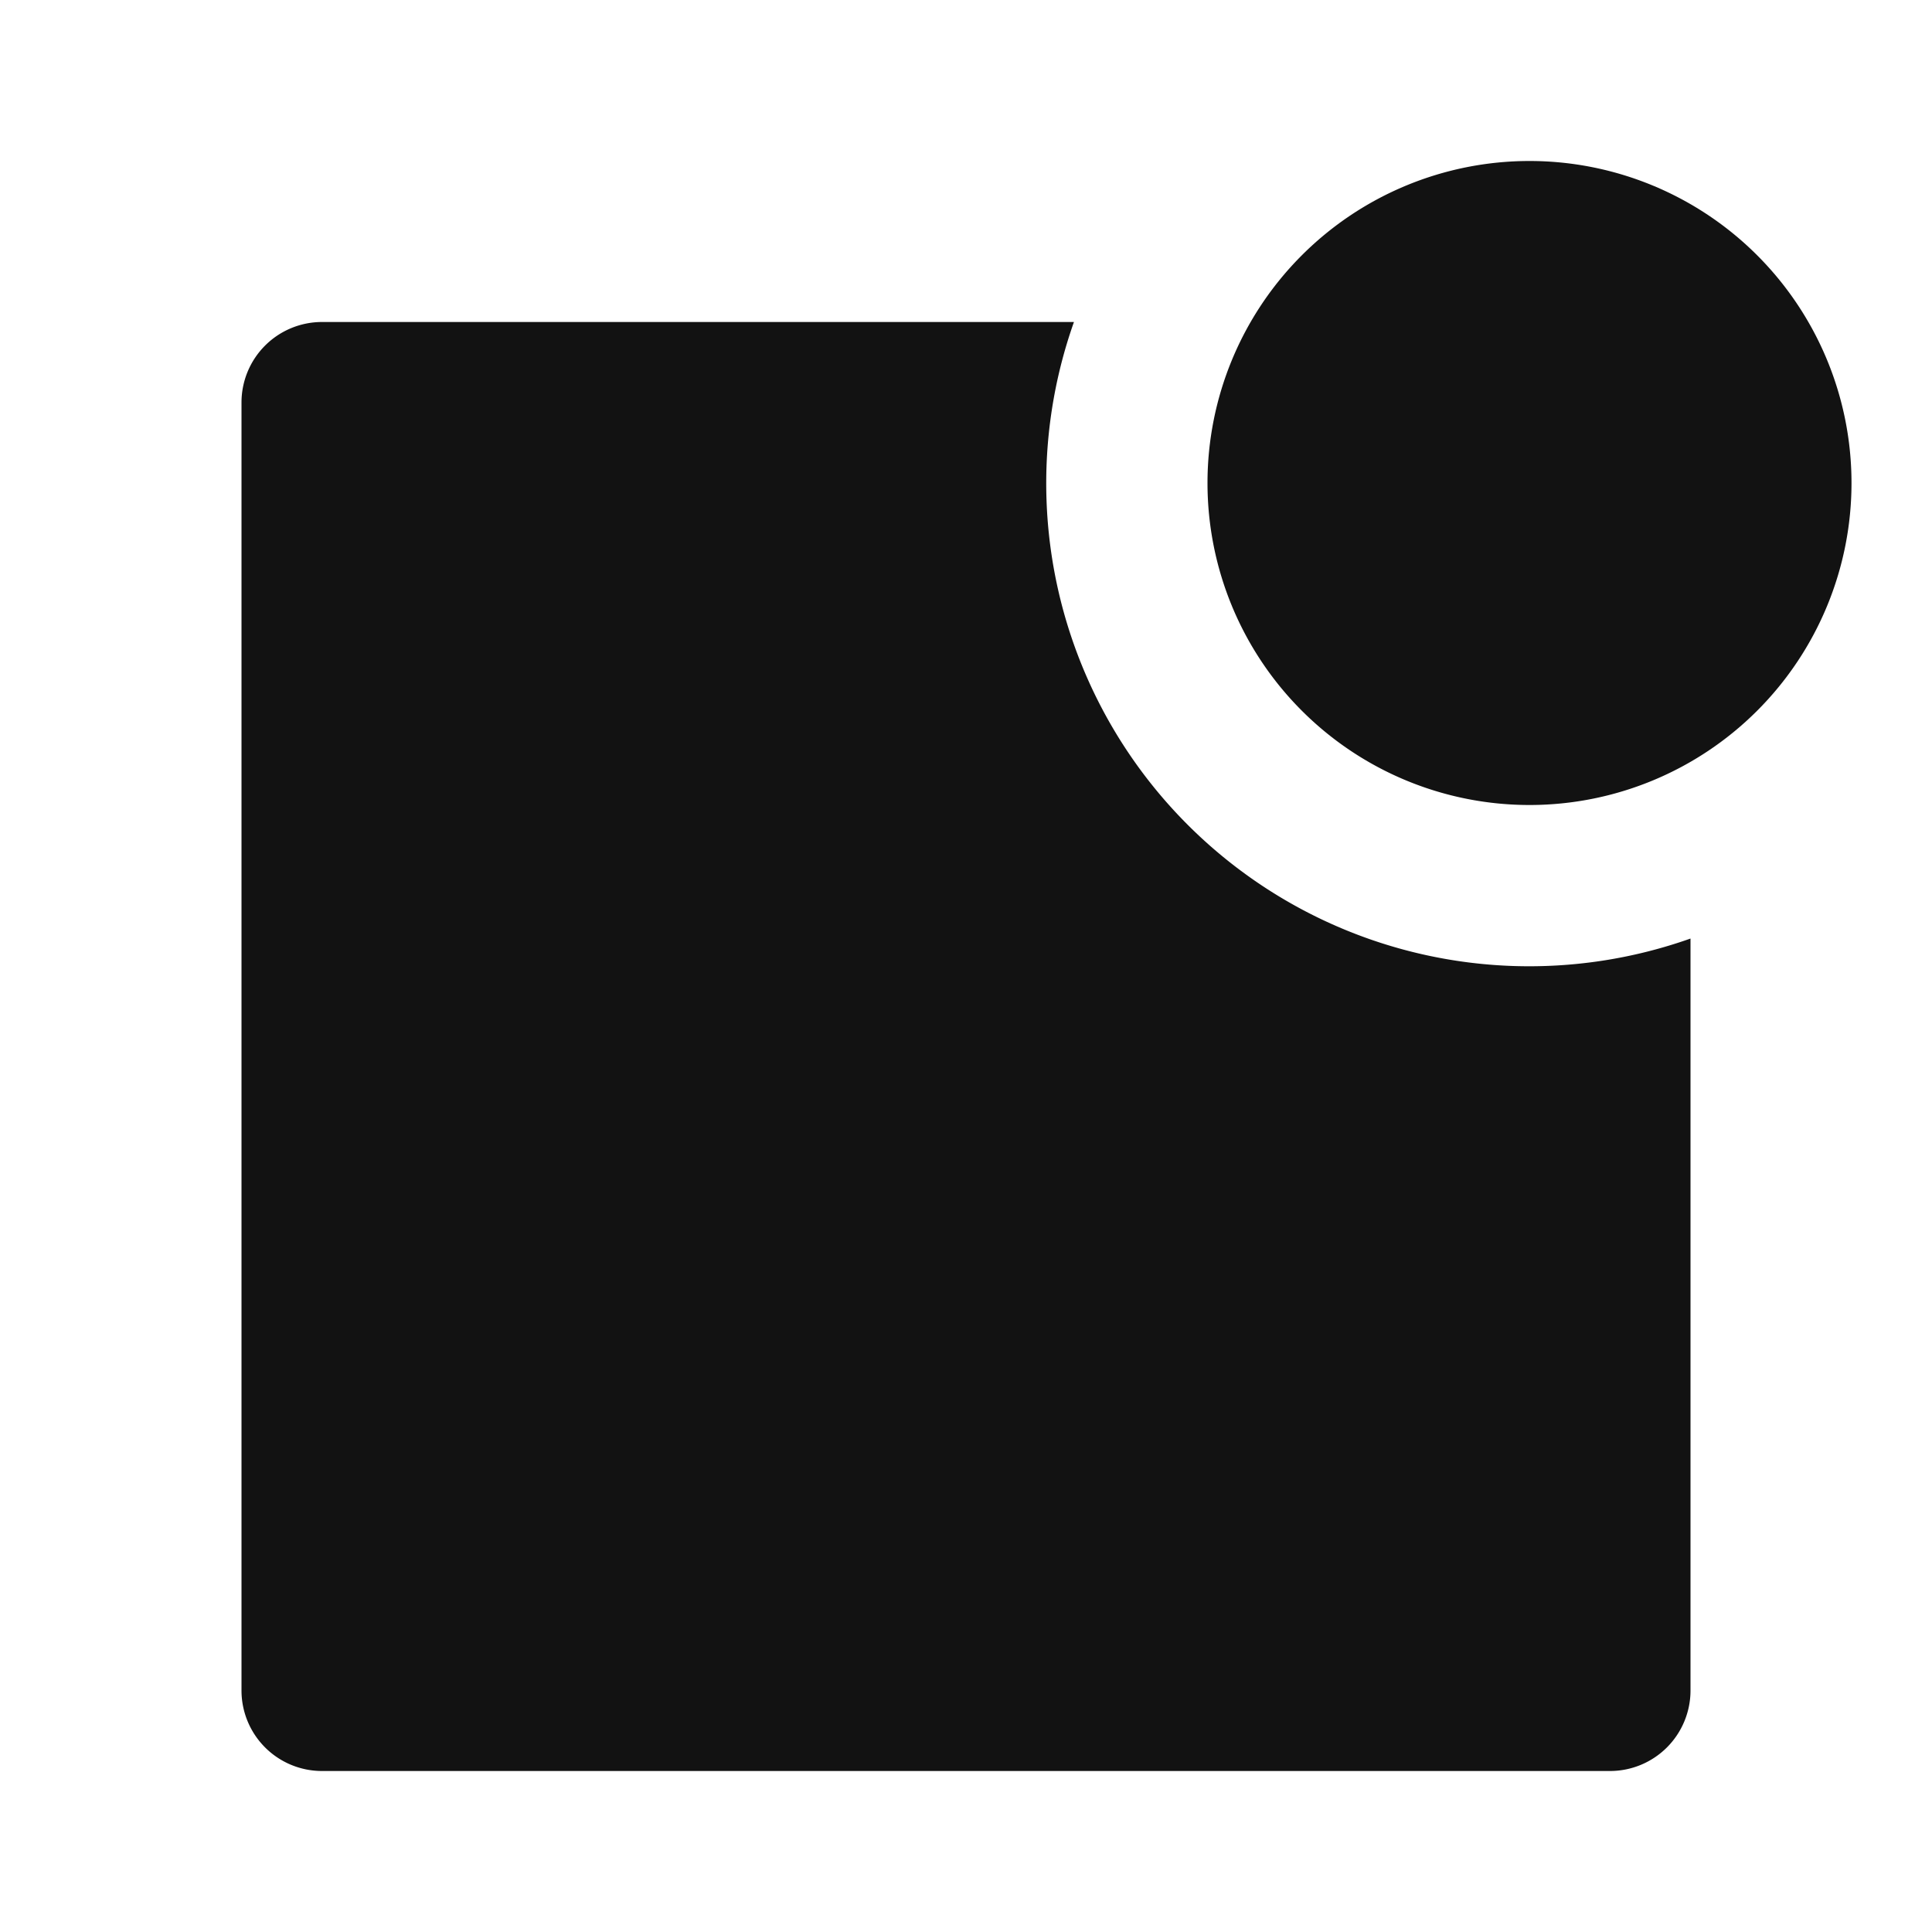 <svg width="24" height="24" fill="none" xmlns="http://www.w3.org/2000/svg"><g clip-path="url(#a)"><path d="M13.341 4A6 6 0 0 0 21 11.659V21a1 1 0 0 1-1 1H4a1 1 0 0 1-1-1V5a1 1 0 0 1 1-1h9.341ZM19 10a4 4 0 1 1 0-8 4 4 0 0 1 0 8Z" fill="#121212"/></g><defs><clipPath id="a"><path fill="#fff" d="M0 0h24v24H0z"/></clipPath></defs></svg>